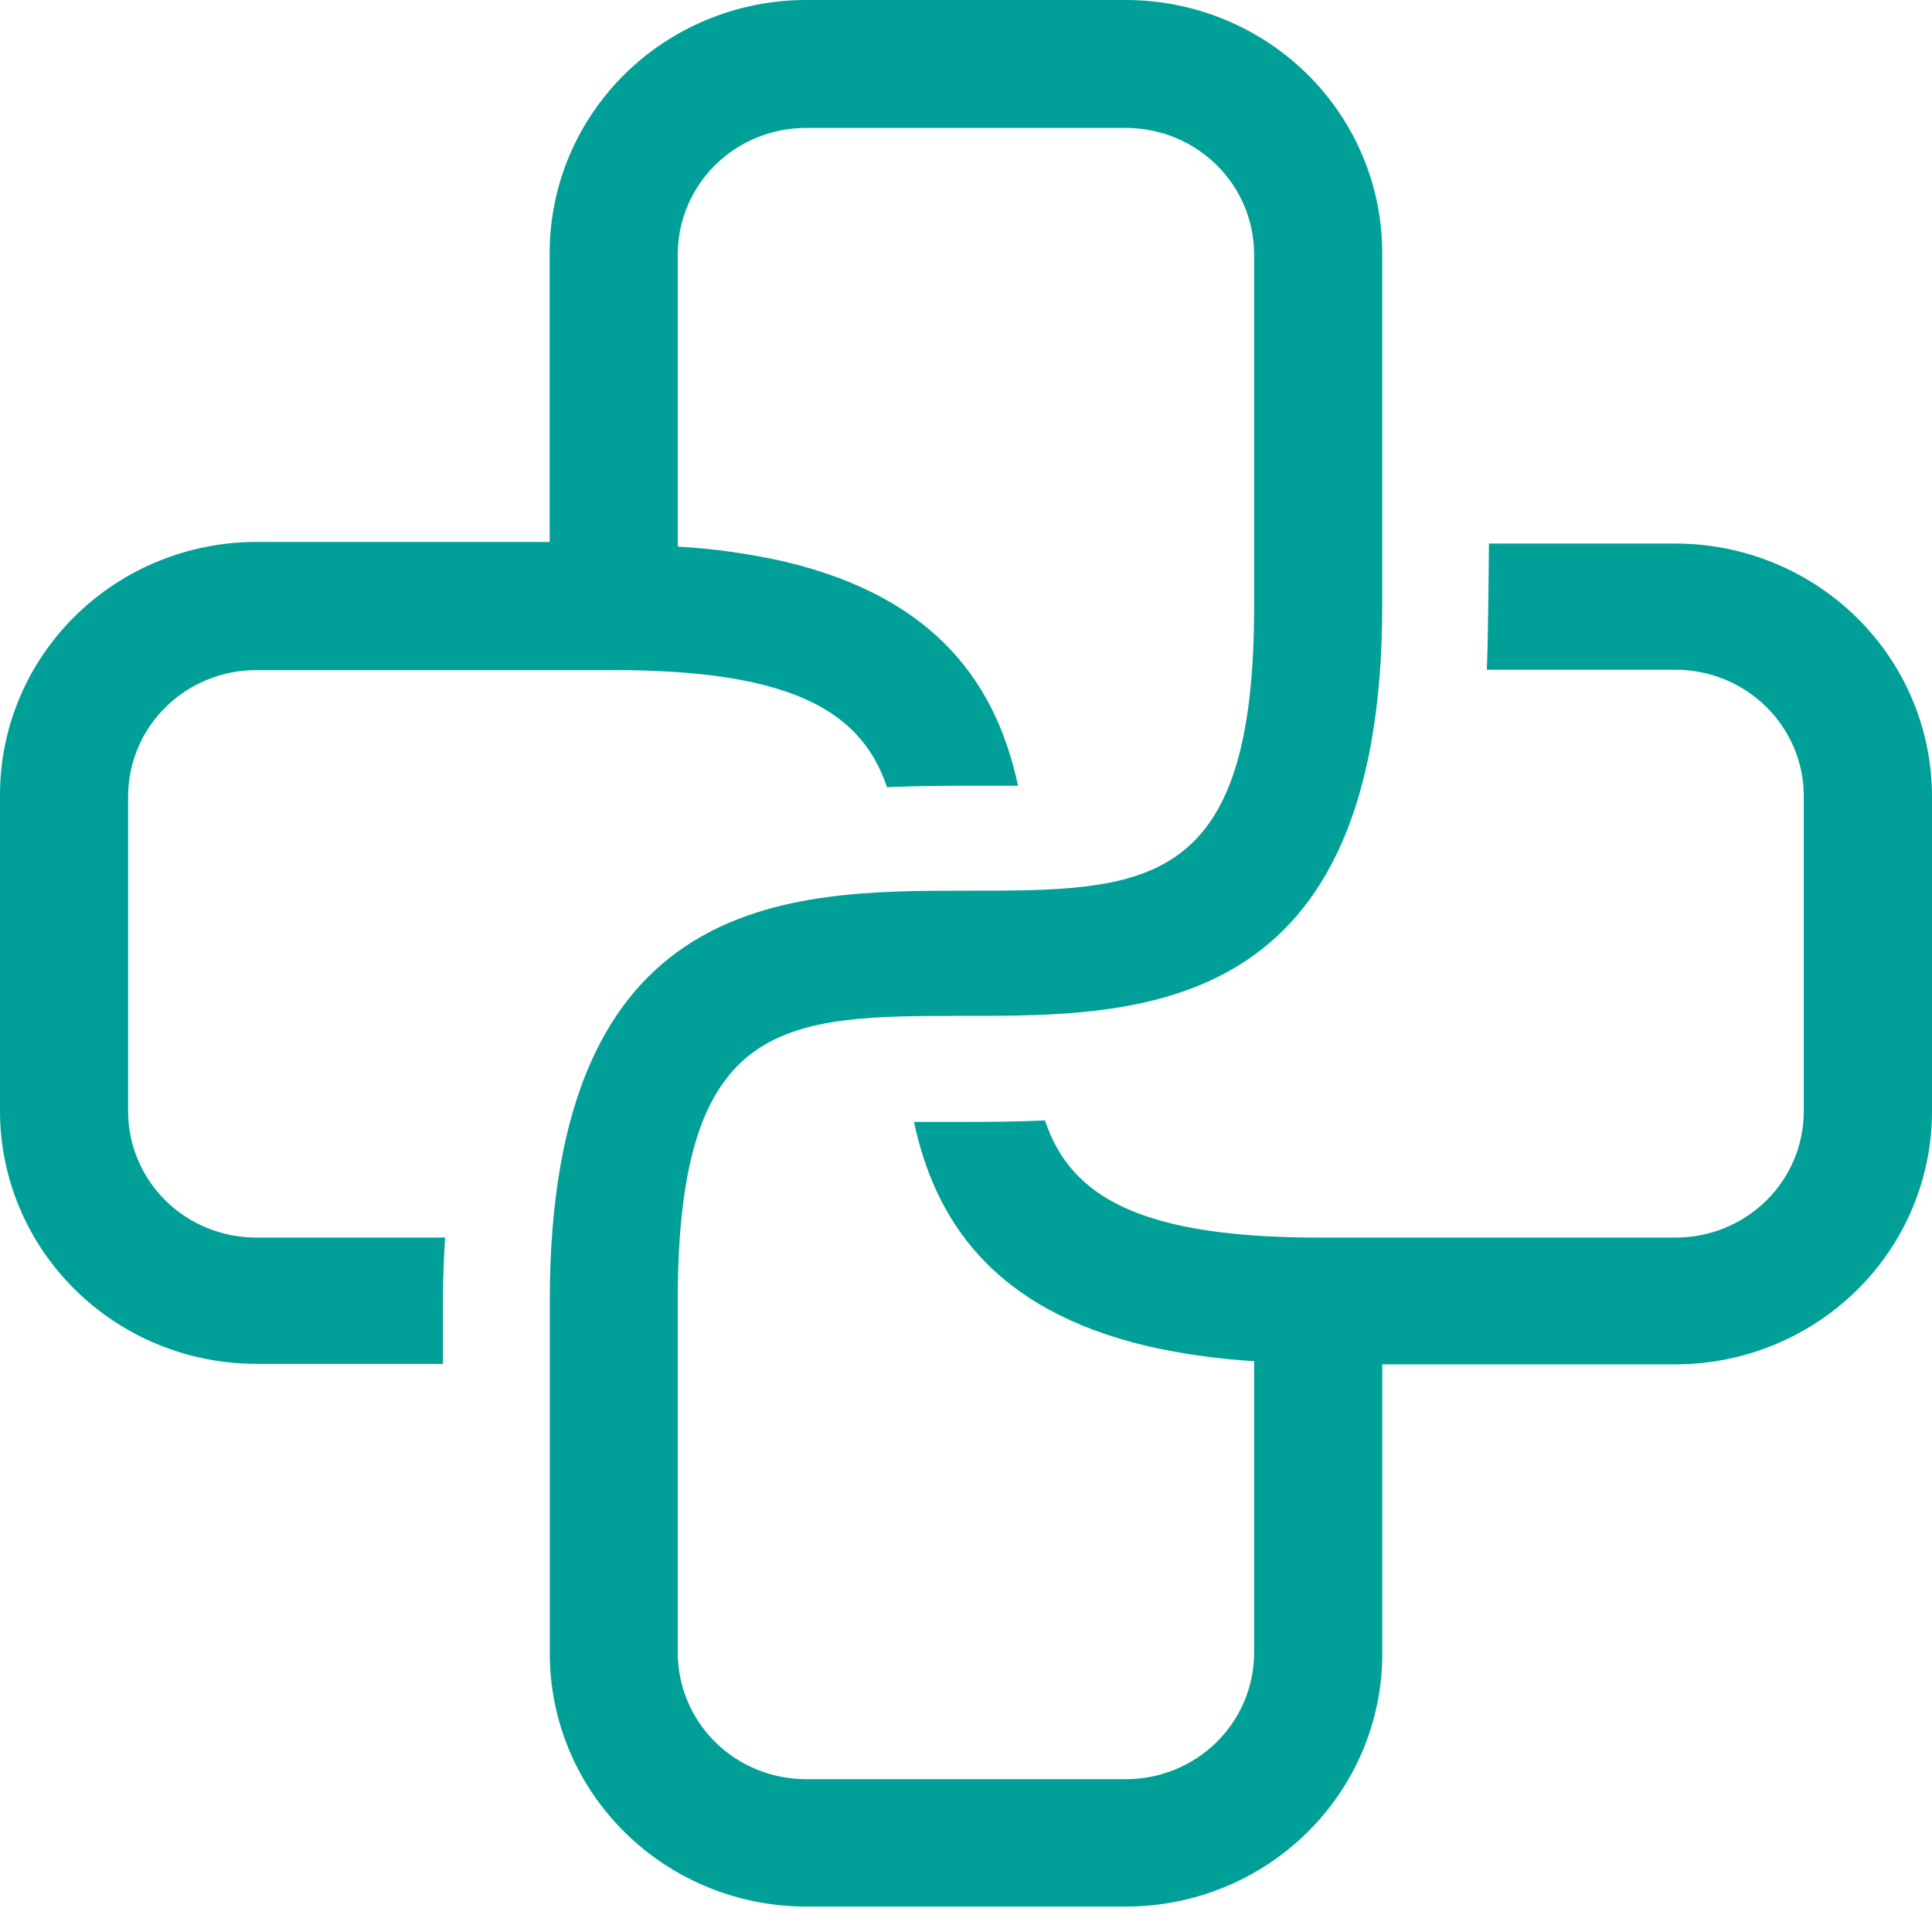 <svg width="32" height="32" viewBox="0 0 32 32" fill="none" xmlns="http://www.w3.org/2000/svg">
<path d="M27.755 9.003H24.662C24.662 9.003 24.647 10.759 24.626 11.093H27.755C28.317 11.094 28.857 11.314 29.254 11.707C29.652 12.099 29.876 12.63 29.876 13.185V18.407C29.876 18.961 29.653 19.494 29.255 19.886C28.857 20.278 28.317 20.498 27.755 20.498H21.834C20.599 20.498 19.684 20.378 19.004 20.151C18.038 19.828 17.553 19.287 17.308 18.558C16.83 18.58 16.382 18.582 15.998 18.582C15.709 18.582 15.418 18.582 15.138 18.582C15.485 20.203 16.436 21.688 19.004 22.296C19.585 22.427 20.177 22.51 20.772 22.545V27.377C20.771 27.931 20.548 28.463 20.151 28.855C19.753 29.247 19.214 29.468 18.652 29.469H13.348C12.786 29.468 12.246 29.248 11.848 28.856C11.45 28.463 11.227 27.932 11.226 27.377V21.531C11.226 16.826 13.022 16.826 15.998 16.826C18.909 16.826 22.894 16.826 22.894 10.028V4.182C22.892 3.073 22.445 2.01 21.65 1.226C20.855 0.443 19.776 0.001 18.652 0H13.348C12.223 0.001 11.145 0.442 10.349 1.226C9.554 2.01 9.106 3.073 9.104 4.182V8.976H4.244C3.119 8.977 2.04 9.418 1.245 10.202C0.449 10.986 0.001 12.049 0 13.158V18.407C0.001 19.516 0.449 20.579 1.245 21.363C2.04 22.148 3.119 22.589 4.244 22.59H7.337V21.544C7.337 21.178 7.351 20.835 7.372 20.498H4.244C3.681 20.498 3.141 20.278 2.743 19.886C2.345 19.494 2.122 18.961 2.122 18.407V13.185C2.124 12.632 2.348 12.101 2.746 11.71C3.143 11.319 3.682 11.099 4.244 11.099H10.165C11.402 11.099 12.316 11.219 12.992 11.446C13.958 11.769 14.445 12.31 14.692 13.039C15.168 13.017 15.618 13.015 15.998 13.015C16.289 13.015 16.58 13.015 16.862 13.015C16.515 11.395 15.565 9.909 12.992 9.301C12.412 9.17 11.821 9.087 11.226 9.053V4.209C11.227 3.655 11.451 3.123 11.848 2.731C12.246 2.339 12.786 2.119 13.348 2.119H18.652C19.214 2.12 19.753 2.341 20.151 2.733C20.548 3.125 20.771 3.657 20.772 4.211V10.057C20.772 14.753 18.976 14.753 16 14.753C13.092 14.753 9.106 14.753 9.106 21.549V27.395C9.108 28.504 9.555 29.568 10.351 30.352C11.146 31.136 12.225 31.578 13.35 31.579H18.654C19.778 31.577 20.857 31.136 21.652 30.351C22.447 29.567 22.894 28.504 22.895 27.395V22.598H27.756C28.883 22.596 29.962 22.153 30.758 21.367C31.553 20.582 32 19.517 32 18.407V13.185C31.998 12.076 31.55 11.013 30.754 10.229C29.958 9.445 28.88 9.004 27.755 9.003Z" fill="#00A099"/>
</svg>
